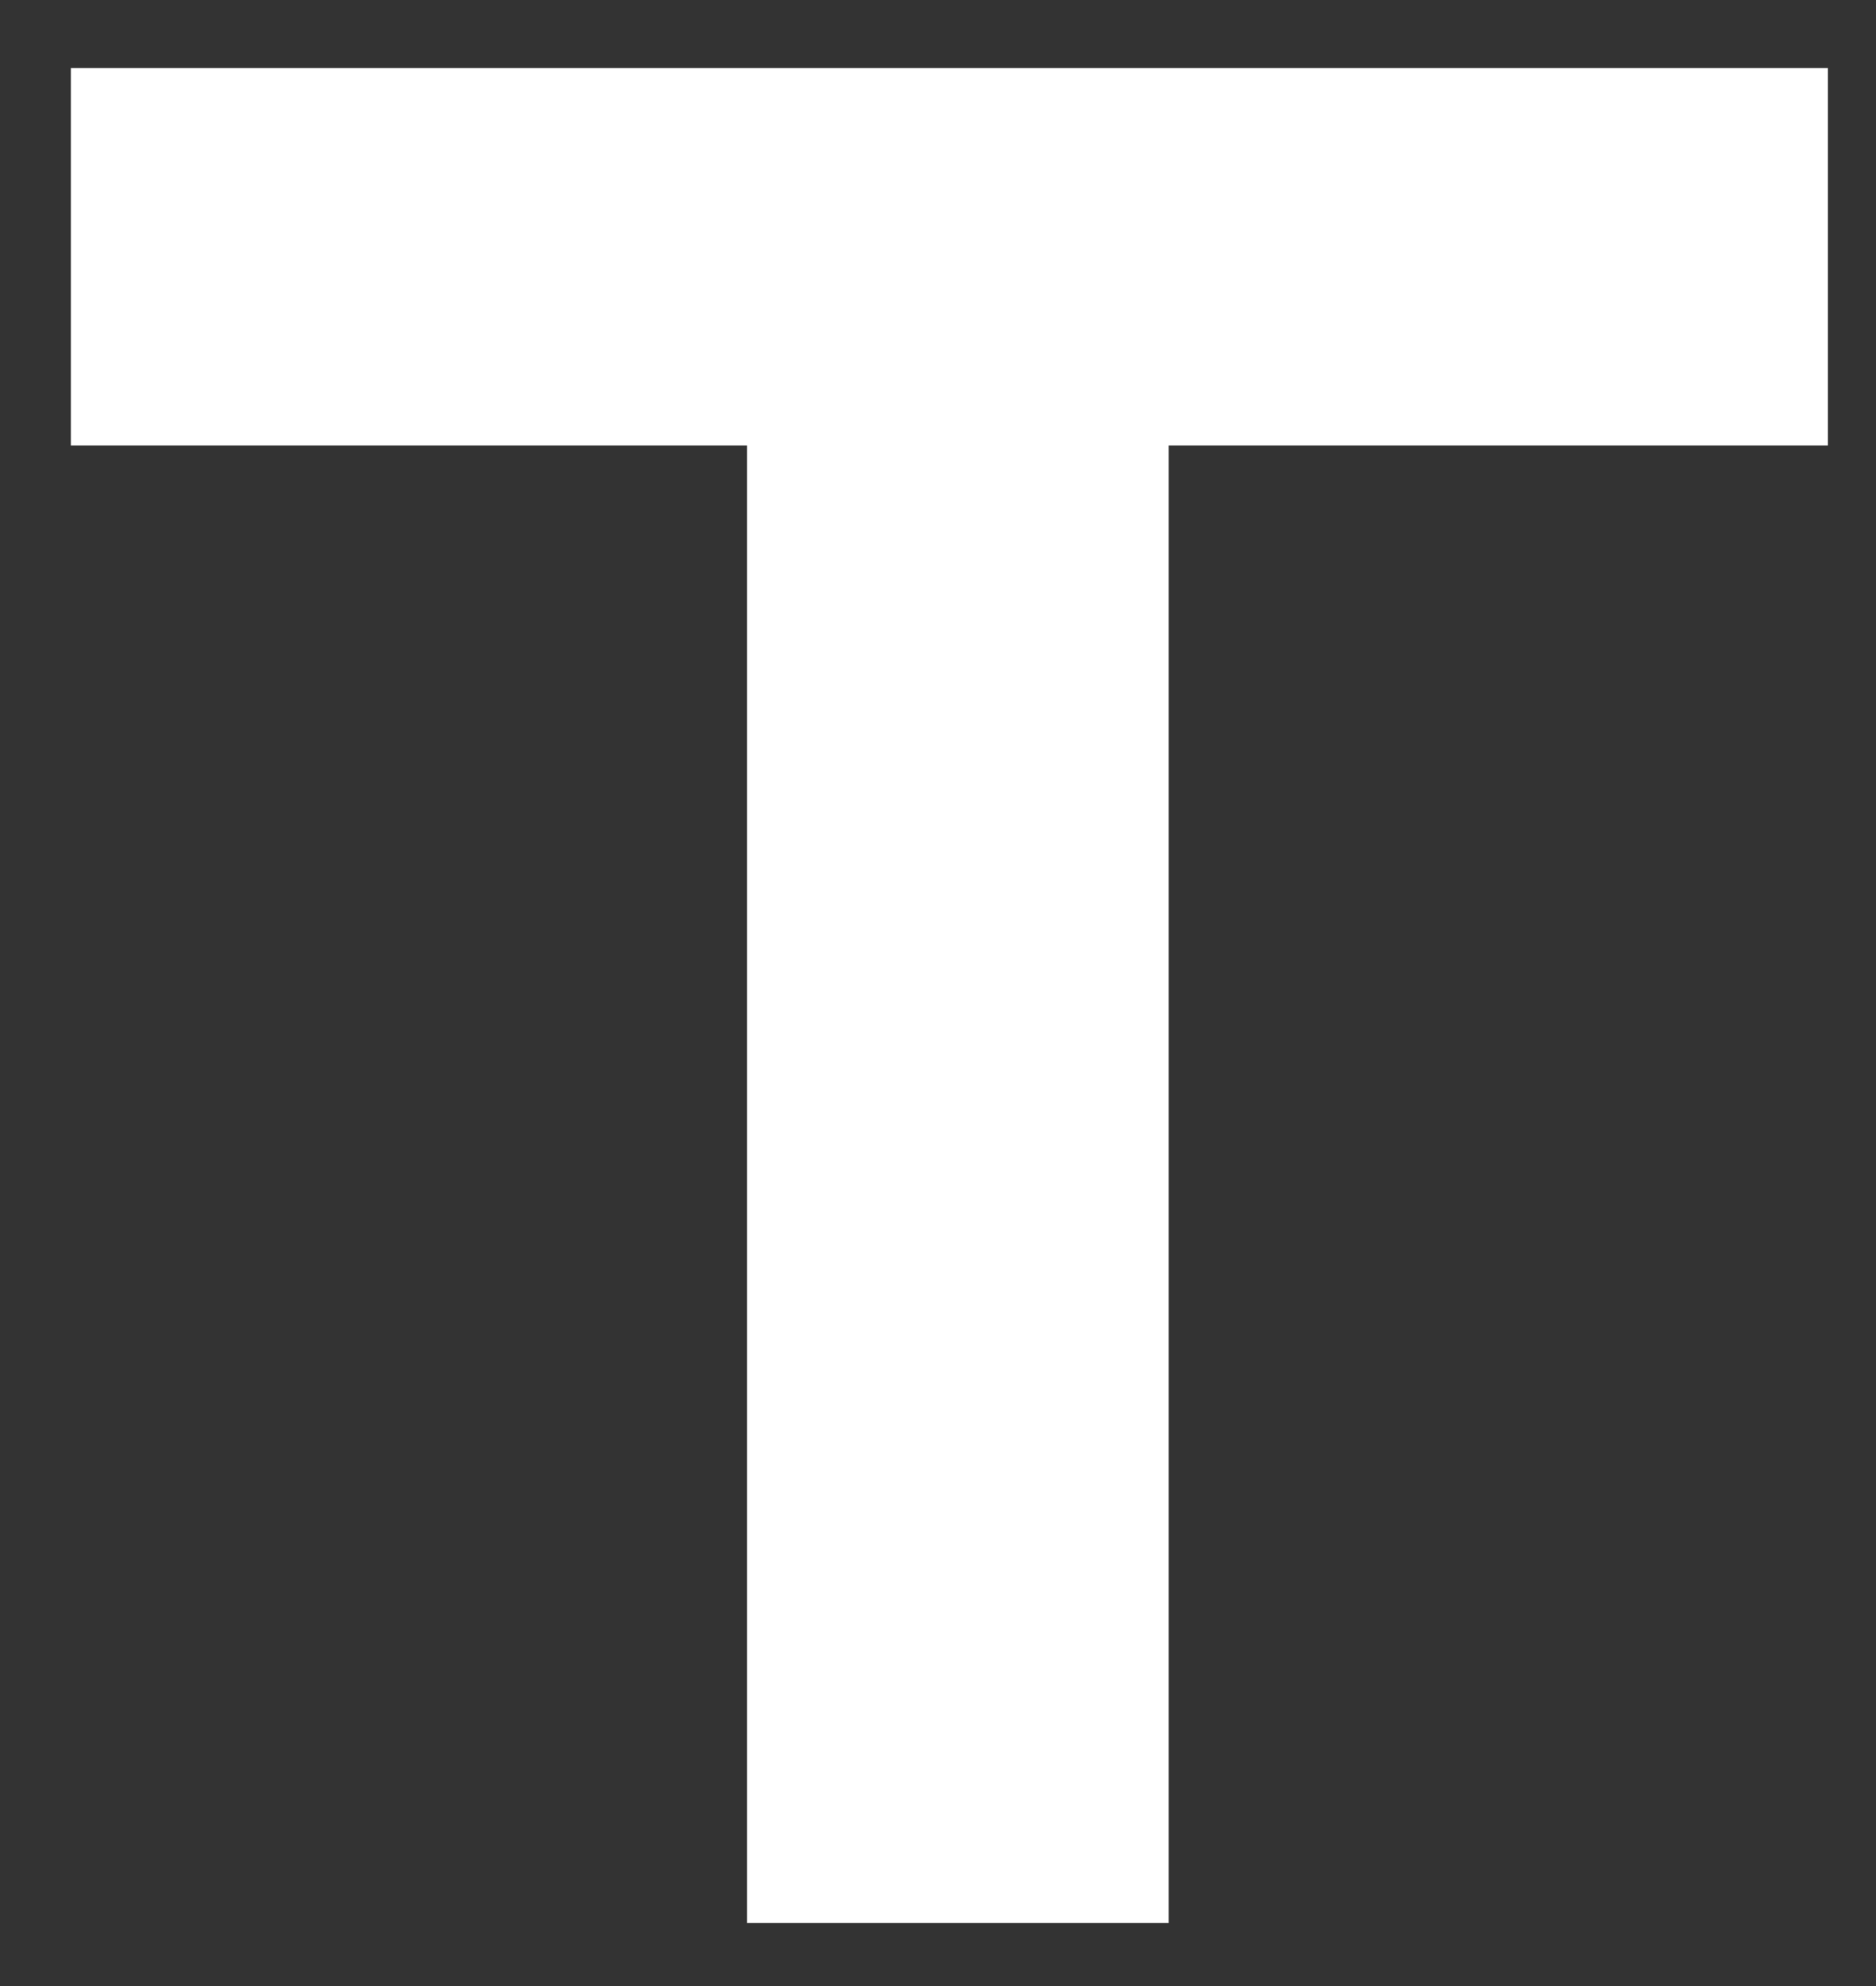 <svg width="17" height="18" viewBox="0 0 17 18" fill="none" xmlns="http://www.w3.org/2000/svg">
<rect x="0" y="0" width="17" height="18" fill="#333333" stroke="none"/>
<path d="M0.642 0.617V4.037H6.769V17.429H10.59V4.037H16.564V0.617H0.642Z" fill="white"/>
</svg>
